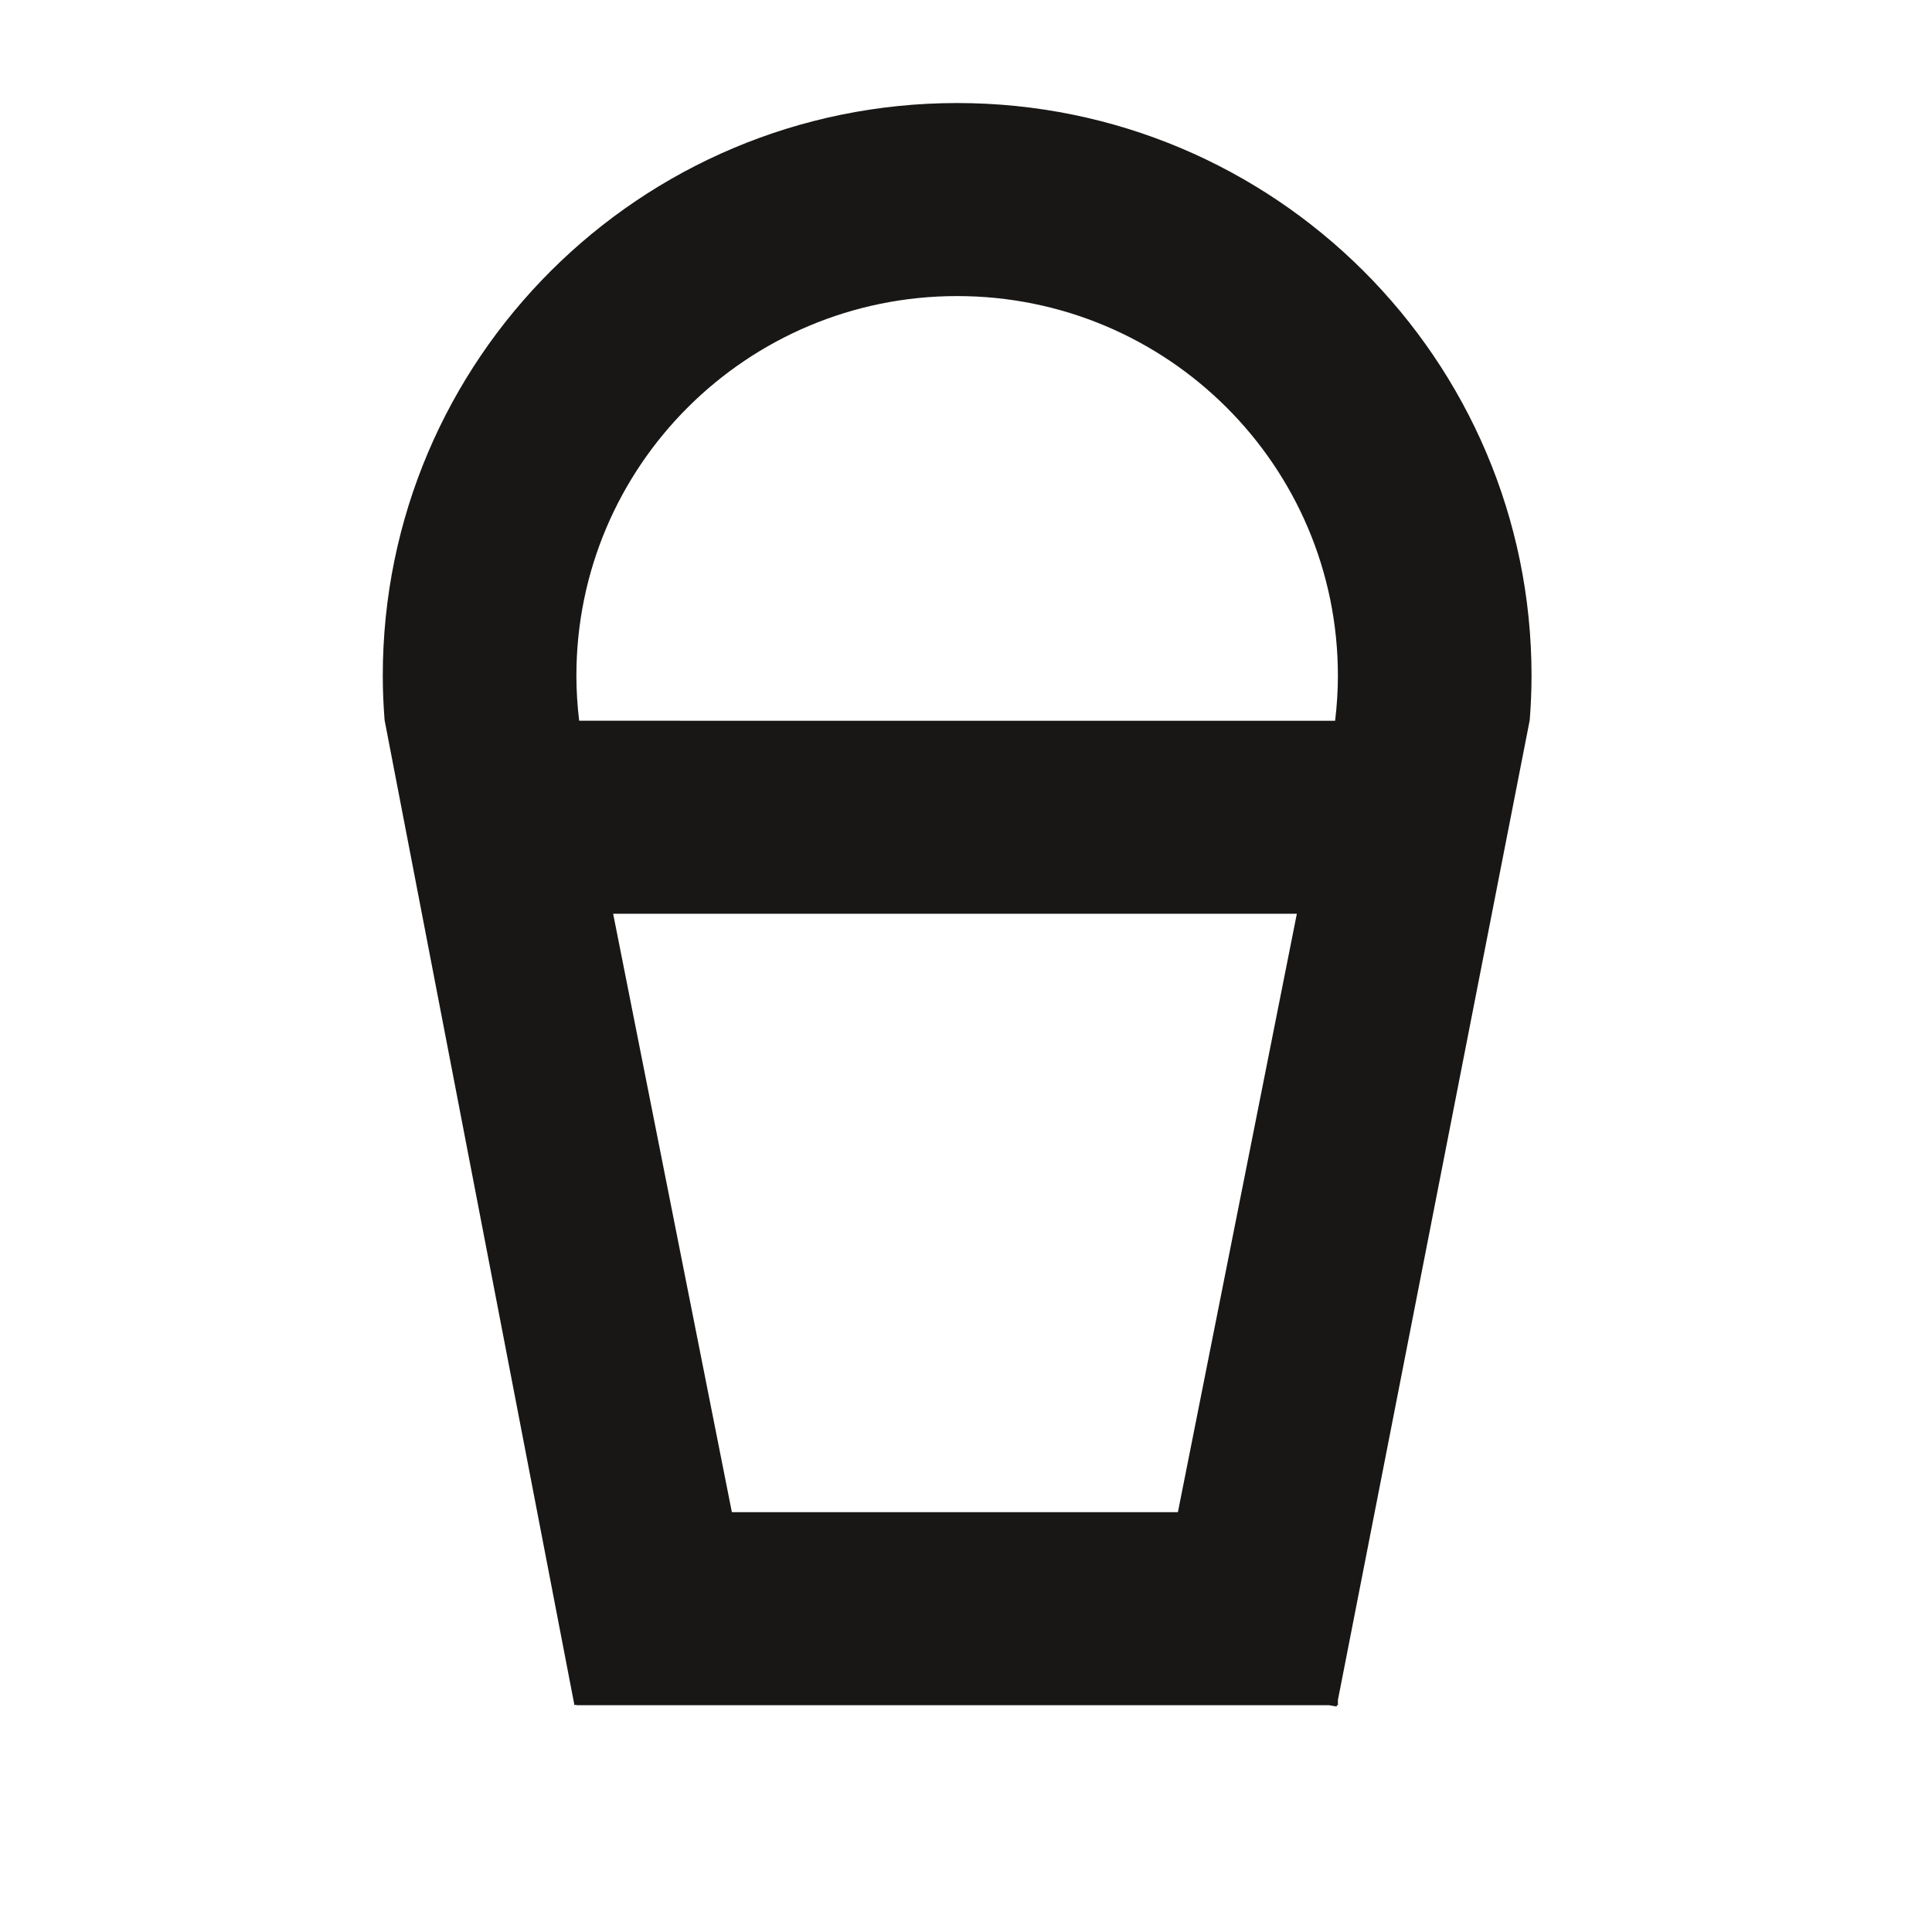 <?xml version="1.0" encoding="utf-8"?>
<!-- Generator: Adobe Illustrator 16.0.4, SVG Export Plug-In . SVG Version: 6.00 Build 0)  -->
<!DOCTYPE svg PUBLIC "-//W3C//DTD SVG 1.1//EN" "http://www.w3.org/Graphics/SVG/1.1/DTD/svg11.dtd">
<svg version="1.1" id="Ebene_1" xmlns="http://www.w3.org/2000/svg" xmlns:xlink="http://www.w3.org/1999/xlink" x="0px" y="0px"
	 width="150px" height="150px" viewBox="0 0 150 150" enable-background="new 0 0 150 150" xml:space="preserve">
<path fill="#181716" d="M103.185,132.391l0.588,0.104l0.021-0.104h0.082v-0.409l14.891-76.067c0.09-1.14,0.141-2.29,0.141-3.453
	C118.906,27.906,98.94,8,74.312,8S29.719,27.906,29.719,52.461c0,1.163,0.051,2.313,0.141,3.453l14.738,76.471l0.153-0.027v0.033
	H103.185z M91.452,117.404h-34.63l-9.217-46.46h53.082L91.452,117.404z M74.312,22.987c16.326,0,29.562,13.195,29.562,29.474
	c0,1.185-0.078,2.35-0.216,3.497H44.966c-0.137-1.147-0.215-2.312-0.215-3.497C44.751,36.183,57.986,22.987,74.312,22.987z"/>
</svg>
